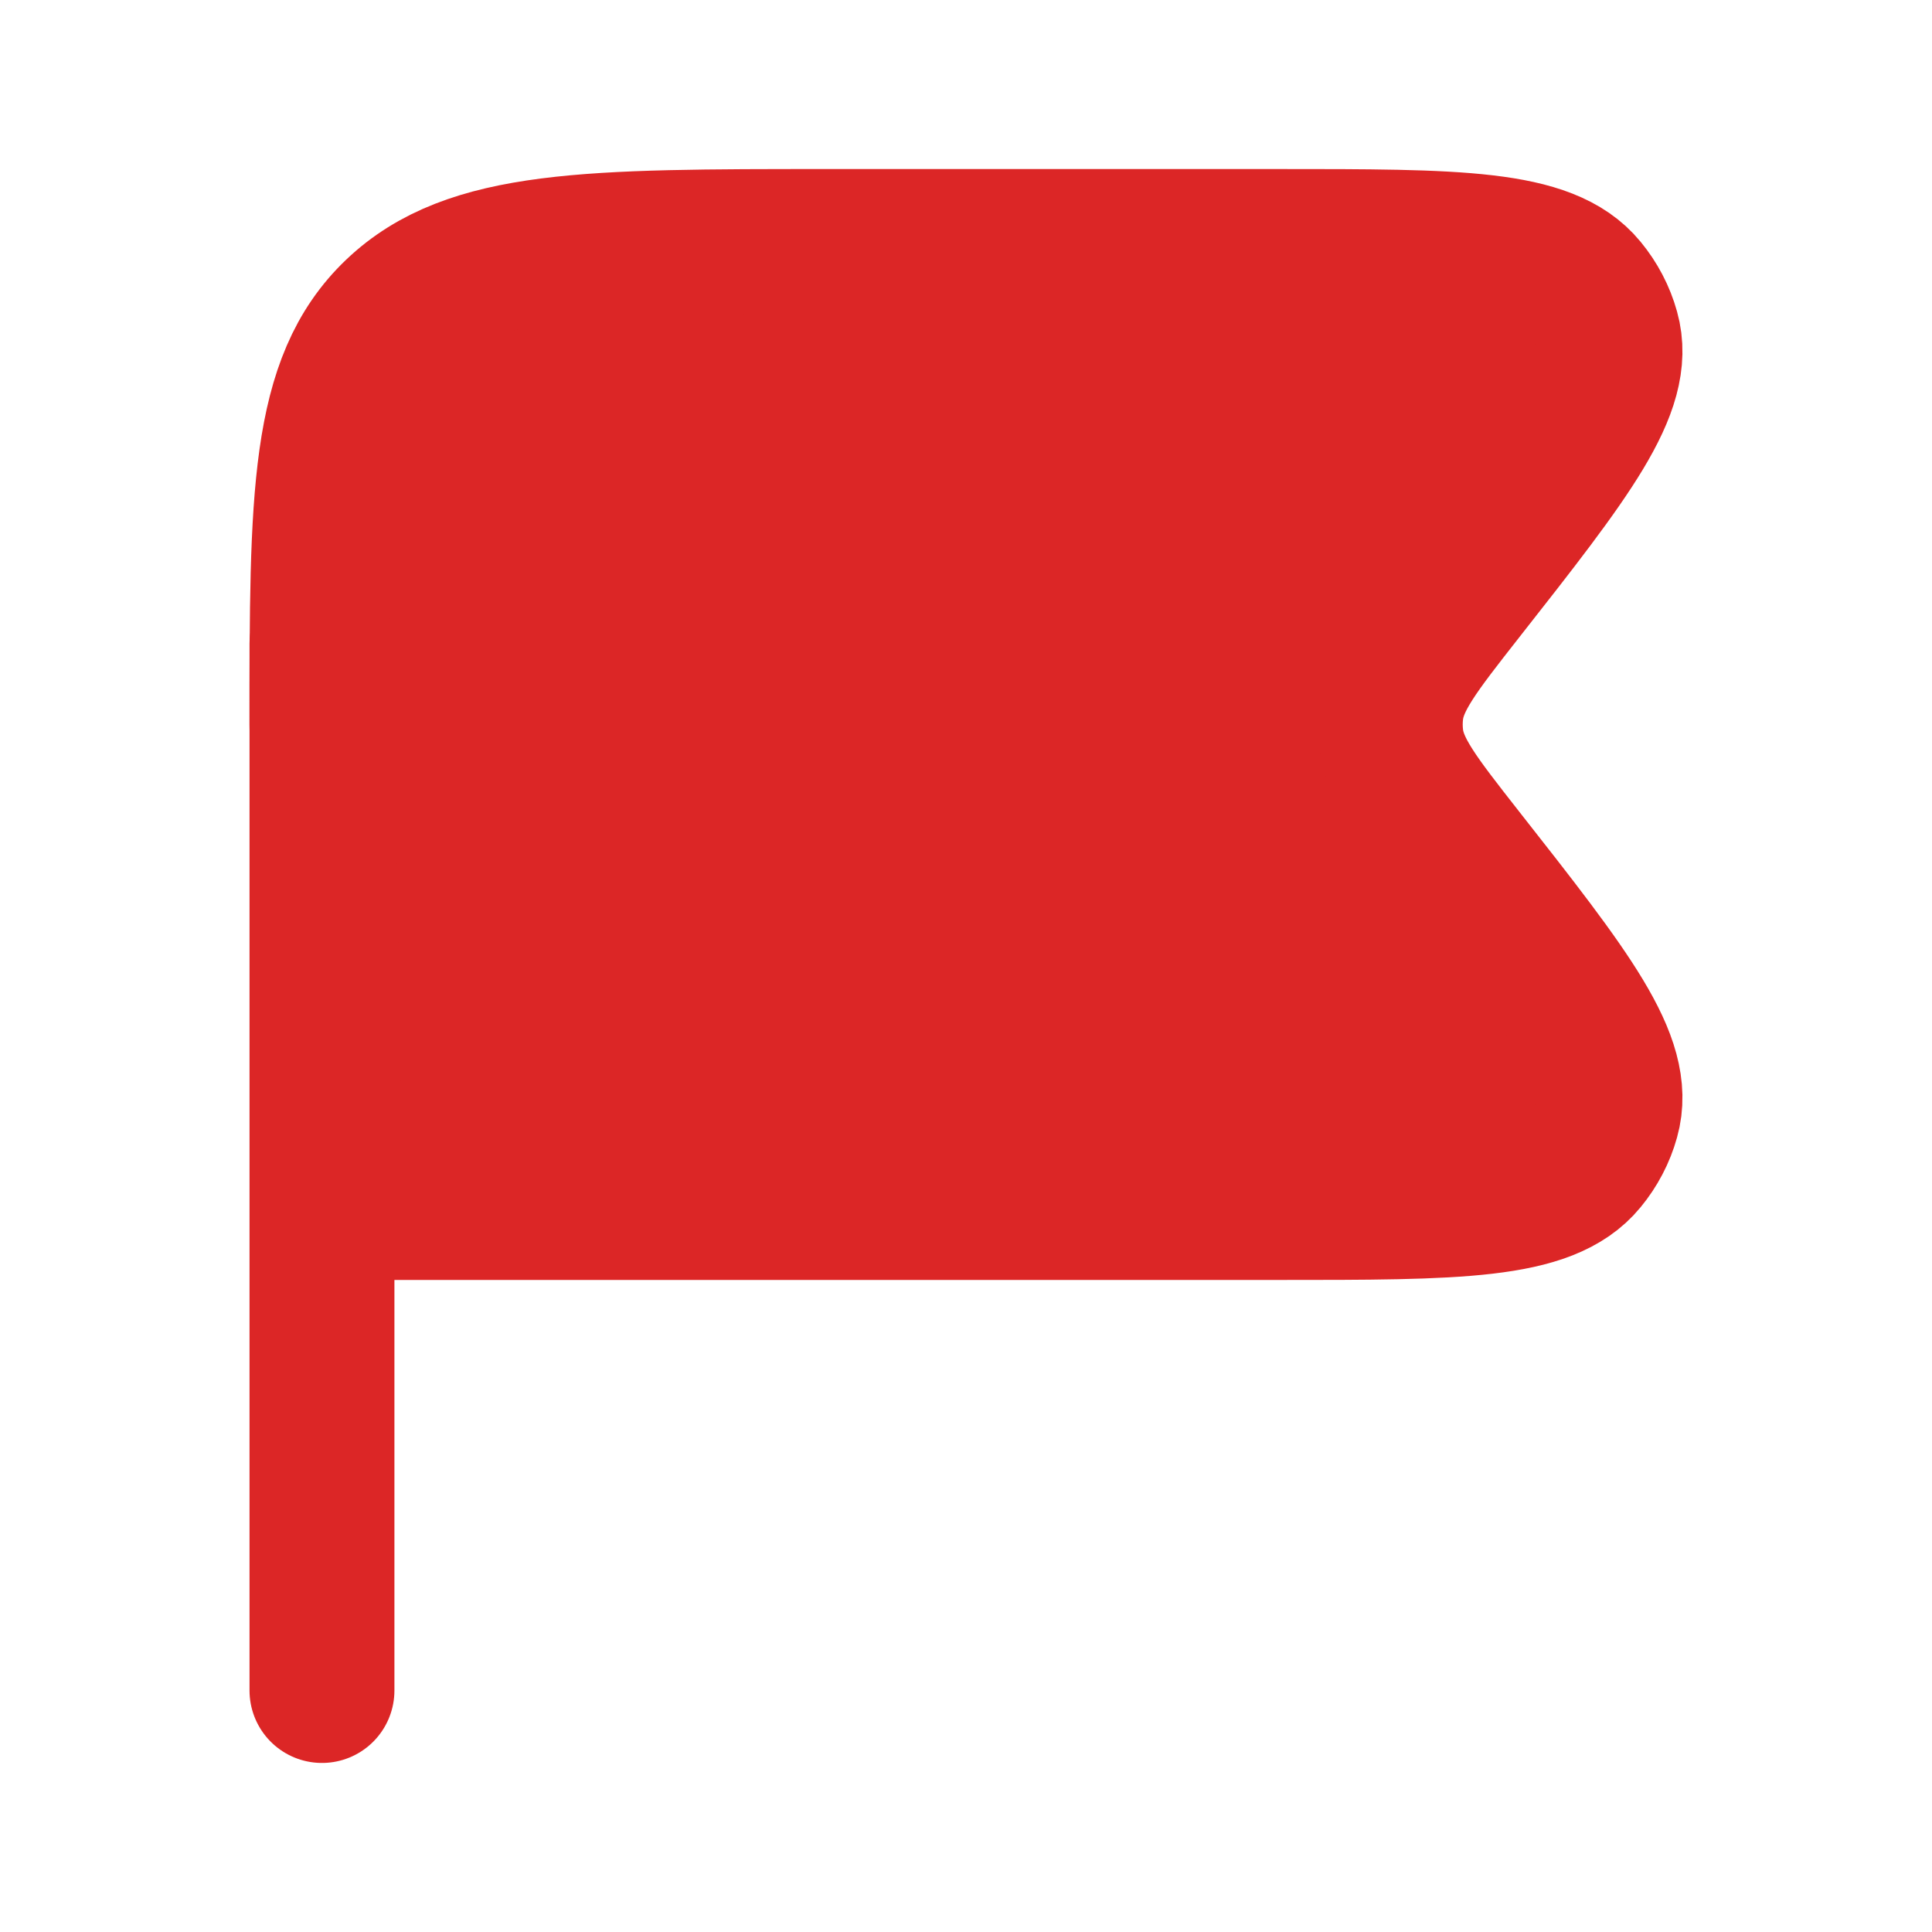 <svg width="20" height="20" viewBox="0 0 20 20" fill="none" xmlns="http://www.w3.org/2000/svg">
<path d="M13.232 2.5H8.569C6.101 2.5 4.867 2.5 4.1 3.232C3.333 3.964 3.333 5.143 3.333 7.5L3.422 12.5H13.232C15.085 12.5 16.011 12.5 16.404 12.021C16.513 11.889 16.593 11.737 16.638 11.574C16.803 10.987 16.248 10.279 15.136 8.864C14.674 8.275 14.443 7.98 14.401 7.646C14.389 7.549 14.389 7.451 14.401 7.354C14.443 7.02 14.674 6.725 15.136 6.136C16.248 4.721 16.803 4.013 16.638 3.426C16.593 3.263 16.513 3.111 16.404 2.979C16.011 2.5 15.085 2.5 13.232 2.5Z" fill="#DC2626" stroke="#DC2626" stroke-width="1.5" stroke-linecap="round" stroke-linejoin="round"/>
<path d="M3.333 17.5V6.667" stroke="#DC2626" stroke-width="1.5" stroke-linecap="round"/>
</svg>
